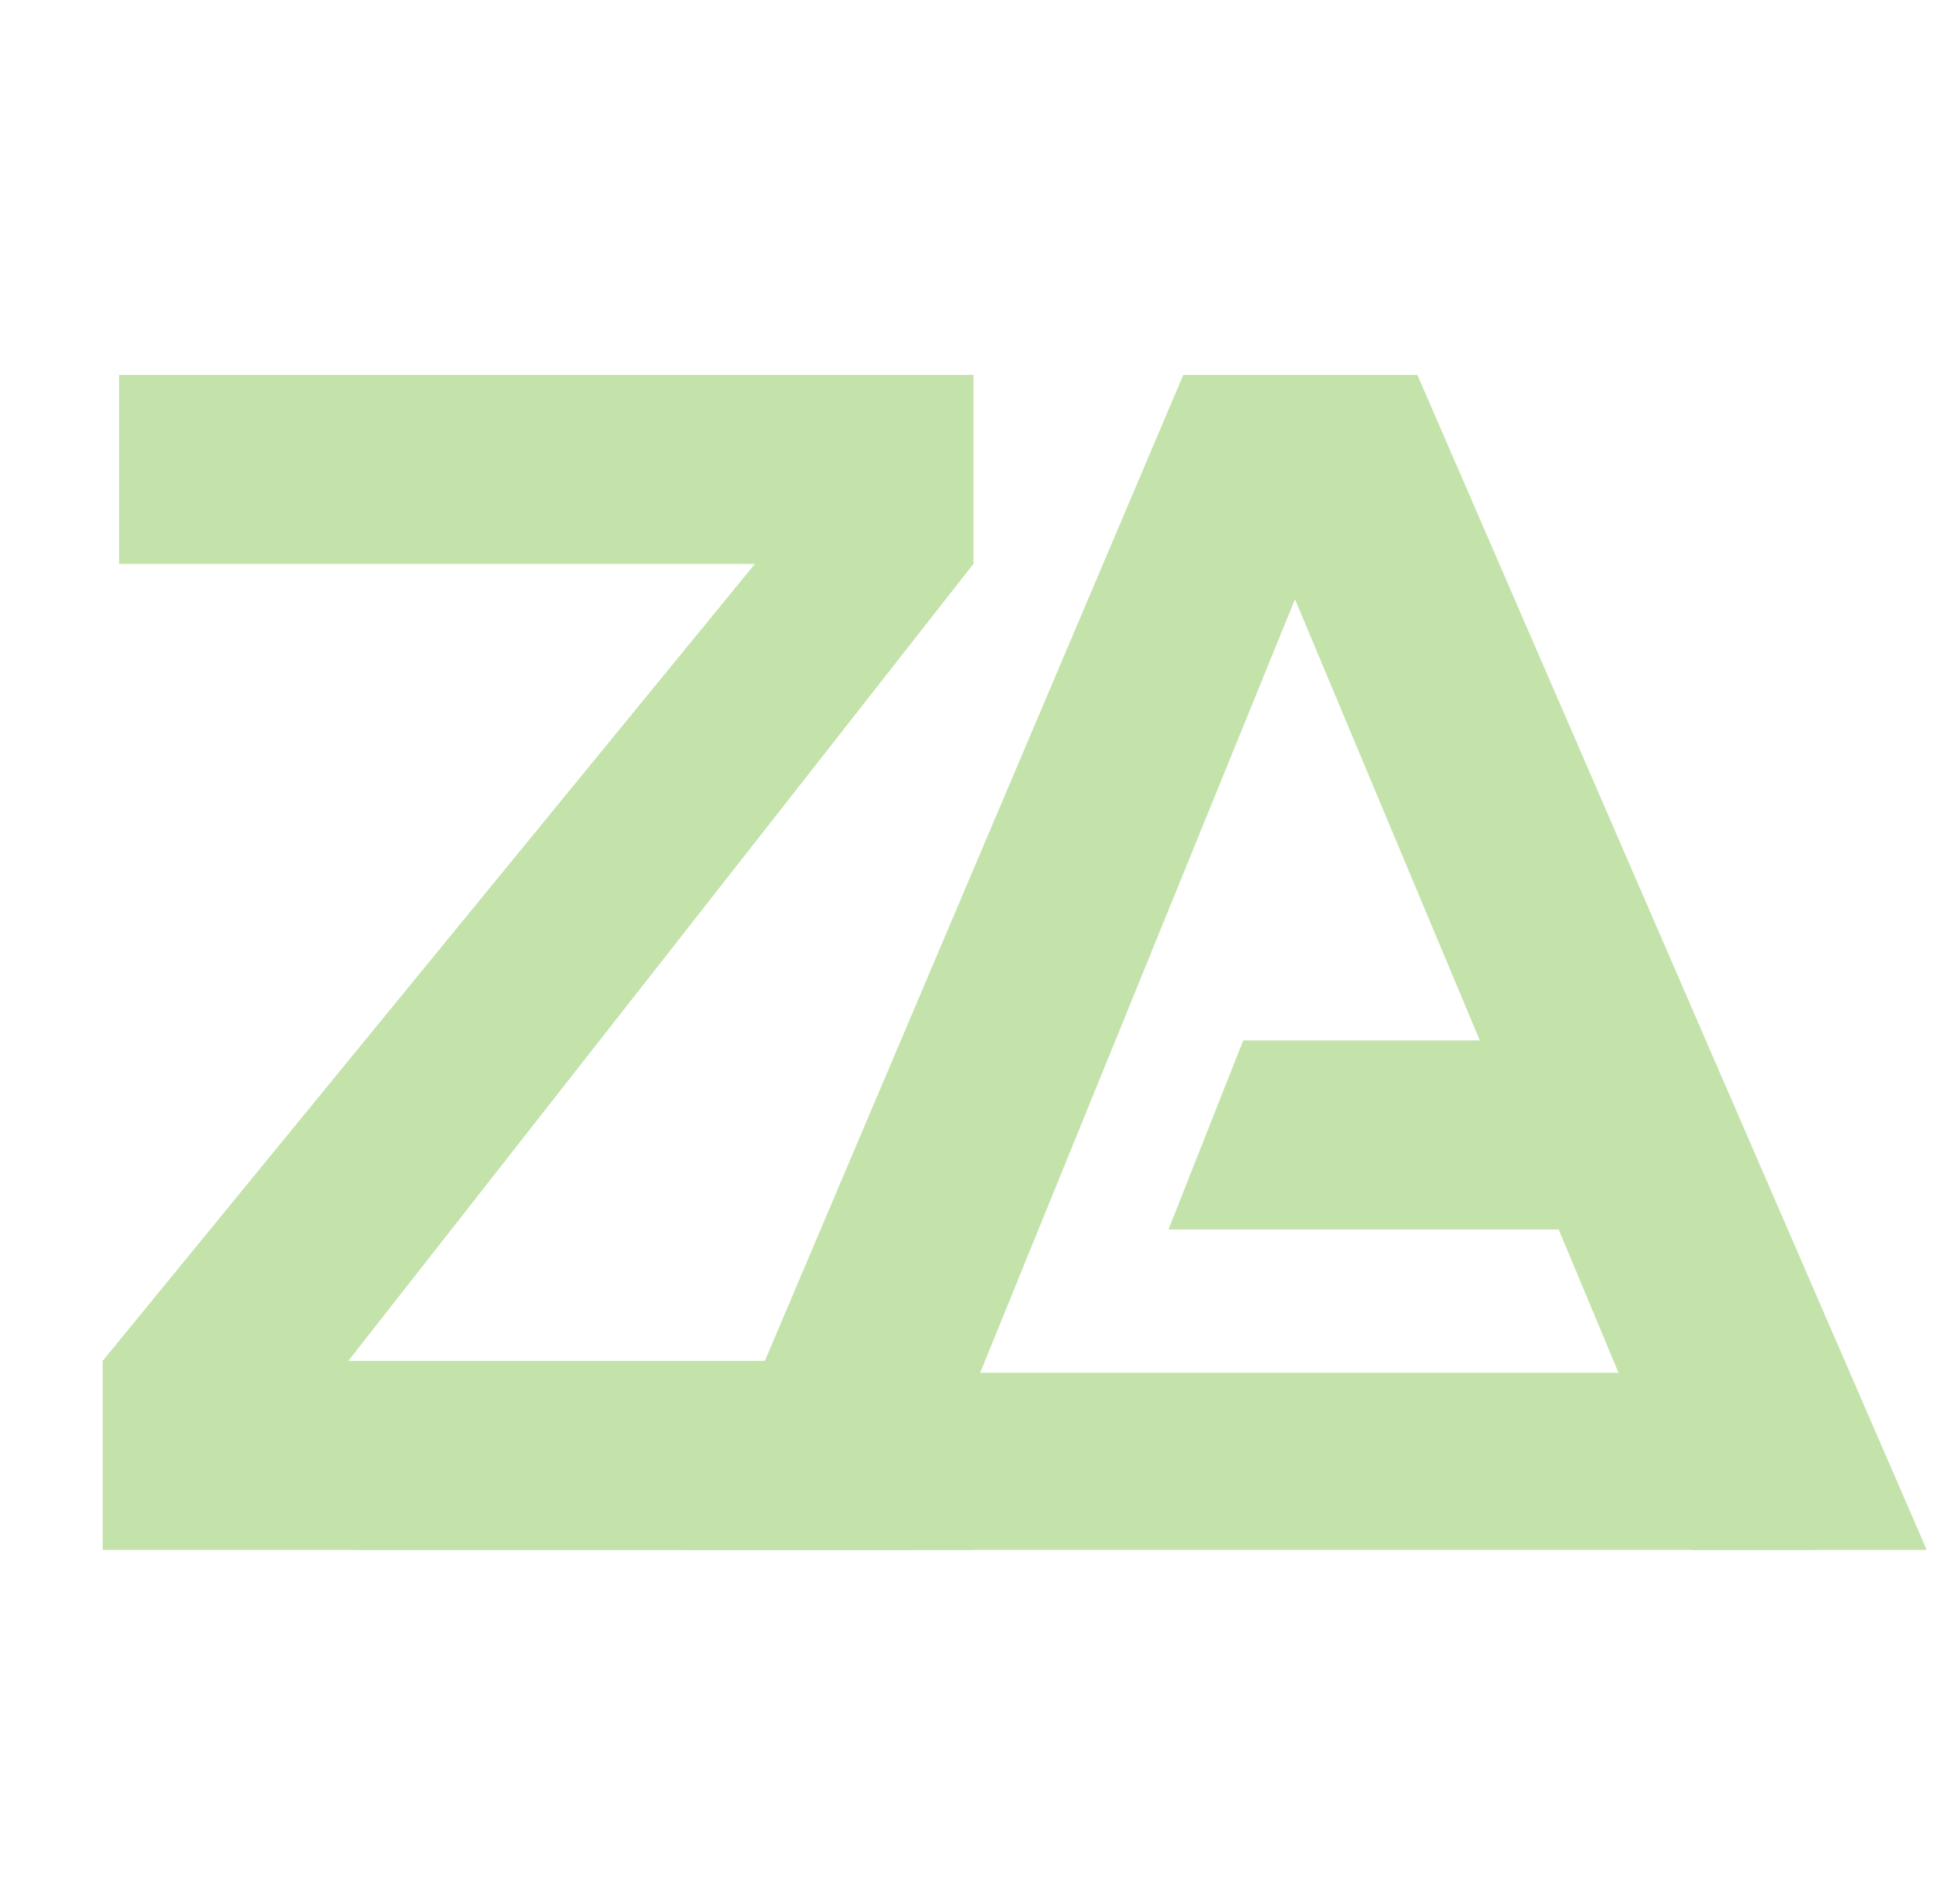 <svg width="44" height="43" viewBox="0 0 44 43" fill="none" xmlns="http://www.w3.org/2000/svg">
<path d="M21.987 8.467V12.734L7.867 30.732H21.987V35H2.319V30.732L17.052 12.734H2.69V8.467H21.987Z" fill="#C3E3AB"/>
<path d="M20.511 35H15.464L26.727 8.467H32.015L43.519 35H38.23L35.206 27.764H26.393L28.081 23.496H33.425L29.25 13.532L20.511 35Z" fill="#C3E3AB"/>
<rect x="8" y="31" width="33" height="4" fill="#C3E3AB"/>
</svg>
